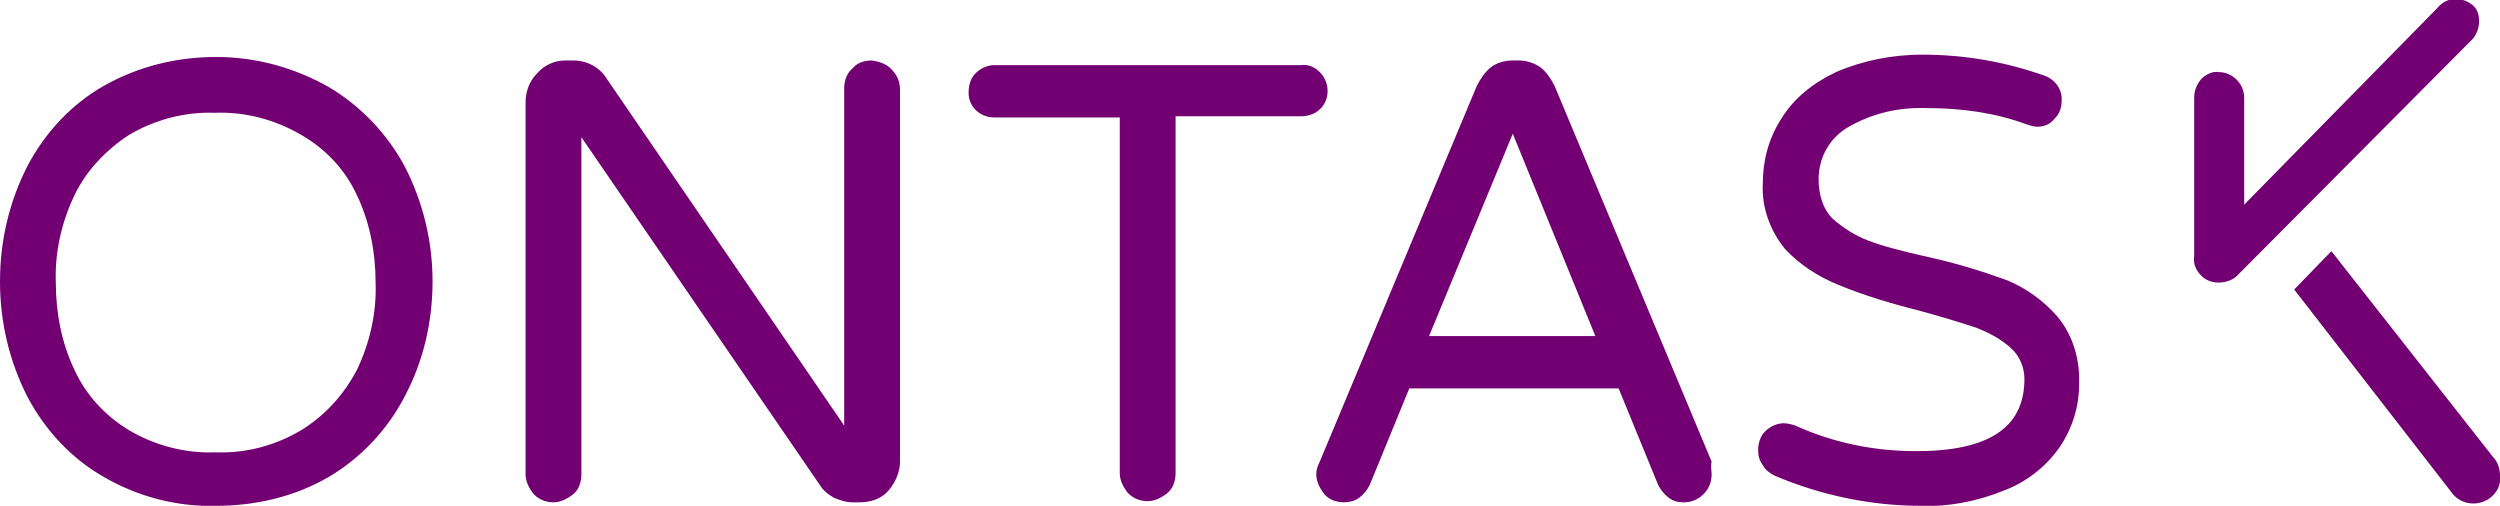 <svg xmlns="http://www.w3.org/2000/svg" xml:space="preserve" viewBox="0 0 215 43.5"><title>OnTask</title><path fill="#720072" d="M192.4 23.7c-.4.4-1 .6-1.6.6-.6 0-1.1-.2-1.5-.6-.5-.5-.7-1.1-.6-1.7V8.4c0-.6.2-1.1.6-1.6.4-.4 1-.7 1.5-.6 1.2 0 2.2 1 2.2 2.2v9.2L209.6.7c.4-.5 1-.8 1.6-.8.5 0 1 .2 1.4.5.4.3.6.8.6 1.4 0 .6-.2 1.1-.5 1.5l-20.3 20.4zM28.3 7.5c2.7 1.6 5 4 6.5 6.8 1.6 3.1 2.4 6.5 2.4 9.9 0 3.5-.8 6.9-2.4 9.9-1.5 2.9-3.8 5.3-6.5 6.9-2.9 1.7-6.3 2.5-9.7 2.5-3.4.1-6.8-.8-9.7-2.5-2.8-1.6-5-4-6.5-6.8C.8 31.1 0 27.7 0 24.2s.8-6.9 2.4-10C3.9 11.4 6.1 9 8.9 7.4c3-1.7 6.3-2.5 9.7-2.5 3.4 0 6.7.9 9.7 2.6zM25.9 37c2.1-1.3 3.7-3.1 4.8-5.2 1.1-2.3 1.7-4.9 1.6-7.5 0-2.6-.5-5.2-1.6-7.5-1-2.2-2.7-4-4.8-5.2-2.2-1.3-4.8-2-7.4-1.9-2.6-.1-5.2.6-7.4 1.9-2 1.3-3.7 3.1-4.7 5.2-1.1 2.3-1.7 4.9-1.6 7.5 0 2.6.5 5.2 1.6 7.5 1 2.2 2.7 4 4.7 5.2 2.2 1.3 4.8 2 7.4 1.9 2.7.1 5.2-.6 7.4-1.9zM76.7 6c.5.5.7 1.1.7 1.7v32c0 .9-.4 1.8-1 2.5s-1.5 1-2.5 1h-.6c-.6 0-1.1-.2-1.6-.4-.5-.3-.9-.6-1.2-1.1L50 11.8v29c0 .6-.2 1.3-.7 1.7-.5.4-1.1.7-1.7.7-.6 0-1.2-.2-1.7-.7-.4-.5-.7-1.1-.7-1.7v-32c0-.9.3-1.8 1-2.5.6-.7 1.5-1.1 2.4-1.1h.7c1.2 0 2.3.6 2.9 1.6l20.4 29.8v-29c0-.6.2-1.3.7-1.7.4-.5 1-.7 1.7-.7.6.1 1.3.3 1.7.8zm36.8.2c.9.9.9 2.4 0 3.2-.4.4-1 .6-1.6.6h-10.8v30.7c0 .6-.2 1.3-.7 1.7-.5.4-1.1.7-1.7.7-.6 0-1.2-.2-1.7-.7-.4-.5-.7-1.1-.7-1.7V10.1H85.5c-1.2 0-2.2-.9-2.2-2.1v-.1c0-.6.2-1.2.6-1.6.4-.4 1-.7 1.6-.7h26.4c.6-.1 1.2.2 1.6.6zm33.7 34.6c0 .6-.2 1.2-.7 1.7-.5.5-1.1.7-1.7.7-.5 0-.9-.1-1.3-.4-.4-.3-.7-.7-.9-1.1l-3.4-8.3h-18l-3.4 8.3c-.2.4-.5.8-.9 1.1-.4.3-.9.4-1.3.4-.6 0-1.3-.2-1.7-.7-.4-.5-.7-1.1-.7-1.7 0-.4.1-.7.3-1.1L127 7.4c.3-.6.7-1.2 1.2-1.6.5-.4 1.2-.6 1.9-.6h.5c.7 0 1.3.2 1.9.6.5.4.9 1 1.2 1.6l13.5 32.3c-.1.4 0 .8 0 1.1zm-17.1-29.3-7.2 17.4h14.3l-7.1-17.4zm27.5 7.3c.9.8 2 1.5 3.1 1.9 1.3.5 2.9.9 5.1 1.4 2.3.5 4.6 1.2 6.8 2 1.7.7 3.2 1.8 4.4 3.2 1.3 1.6 1.9 3.7 1.8 5.8 0 1.9-.6 3.8-1.7 5.4-1.2 1.7-2.9 3-4.8 3.7-2.2.9-4.7 1.4-7.1 1.3-4.3 0-8.6-.9-12.6-2.6-.4-.2-.8-.5-1-.9-.3-.4-.4-.8-.4-1.3 0-.6.2-1.2.6-1.6.4-.4 1-.7 1.6-.7.3 0 .7.1 1 .2 3.3 1.5 6.8 2.2 10.4 2.2 6.2 0 9.3-2 9.3-6.2 0-1-.4-2-1.2-2.7-.9-.8-1.9-1.3-2.9-1.7-1.2-.4-2.8-.9-5-1.5-2.4-.6-4.7-1.3-6.9-2.2-1.7-.7-3.3-1.7-4.6-3.1-1.3-1.6-2-3.6-1.9-5.6 0-2 .5-3.9 1.6-5.6 1.1-1.8 2.8-3.1 4.7-4 2.3-1 4.9-1.5 7.4-1.5 3.6 0 7.1.6 10.5 1.8.9.3 1.6 1.2 1.5 2.2 0 .6-.2 1.1-.6 1.5-.4.5-.9.7-1.5.7-.3 0-.6-.1-.9-.2-2.7-1-5.6-1.4-8.5-1.4-2.4-.1-4.7.4-6.8 1.6-1.6.9-2.6 2.6-2.6 4.5 0 1.4.4 2.6 1.2 3.4zm56.8 20.5-13.9-17.7-3.2 3.3 13.5 17.4c.4.6 1.1 1 1.9 1 .6 0 1.2-.2 1.7-.7.4-.4.7-1 .6-1.7 0-.6-.2-1.2-.6-1.6z"/></svg>